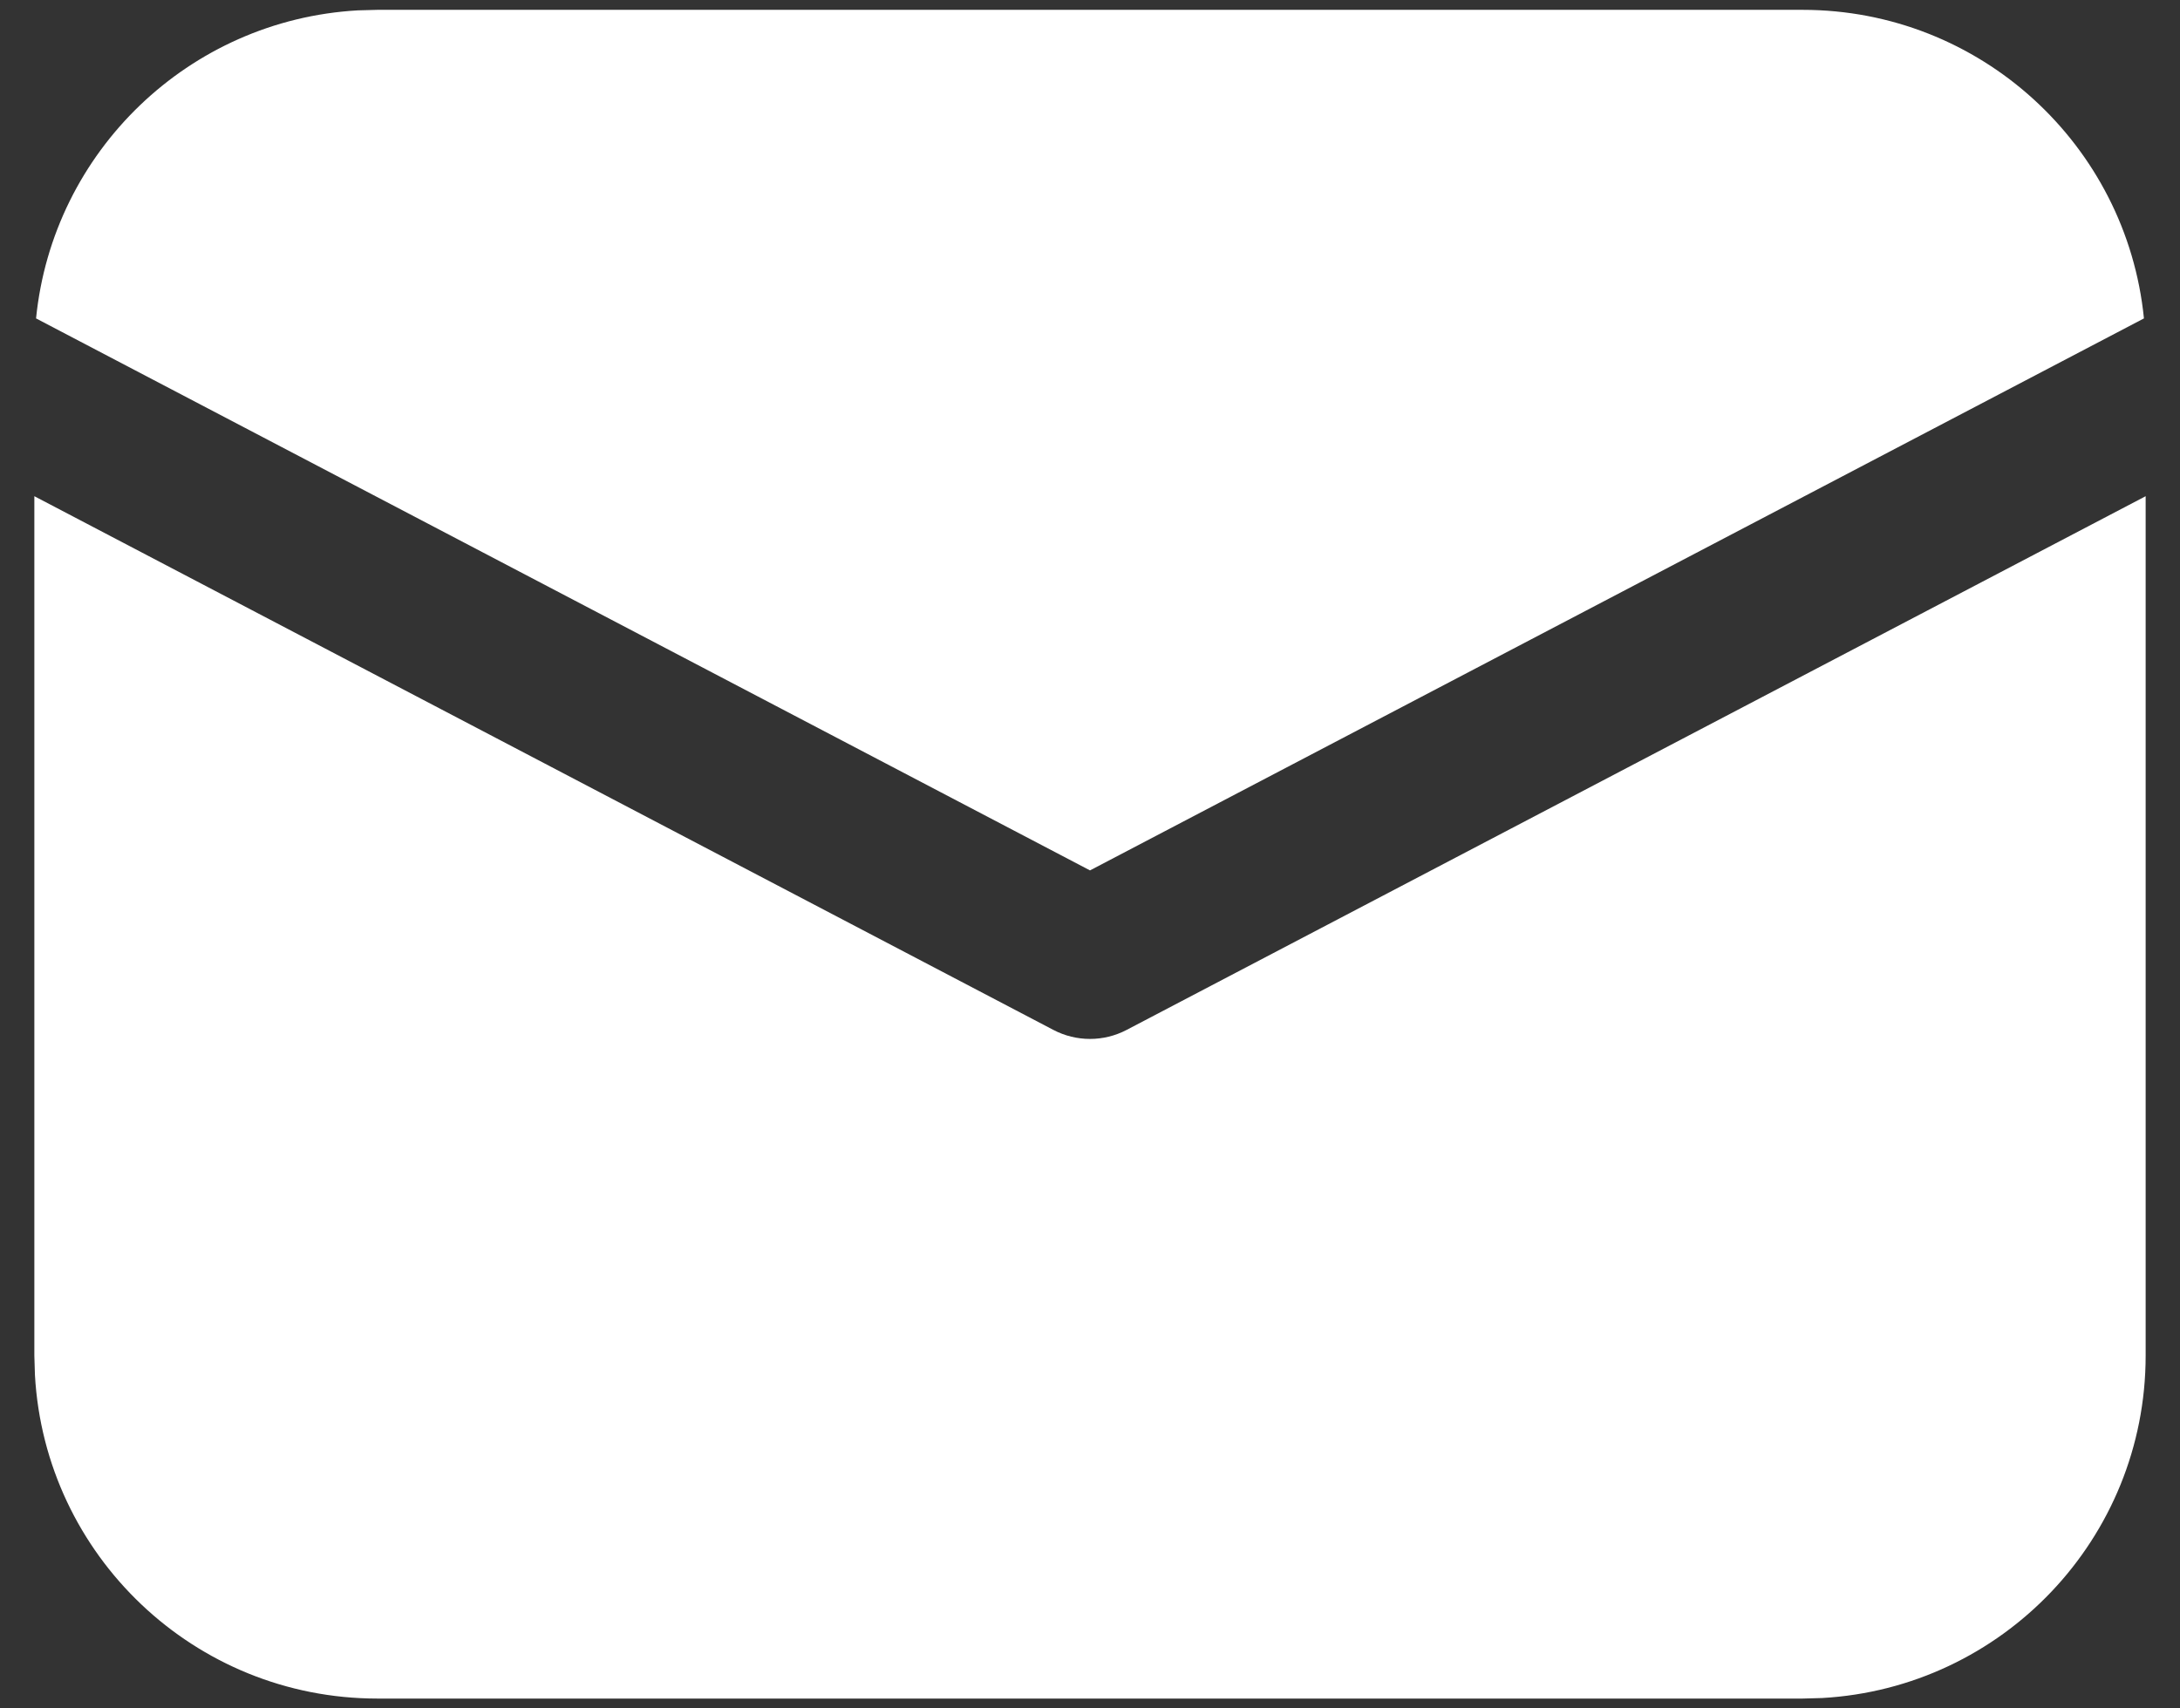 <svg width="37" height="29" viewBox="0 0 37 29" fill="none" xmlns="http://www.w3.org/2000/svg">
<rect x="0" y="0" width="37" height="29" fill="#333333" stroke="none"/>
<path d="M36.417 8.423V23.011C36.417 26.116 33.986 28.653 30.924 28.824L30.594 28.833H6.406C3.301 28.833 0.764 26.403 0.593 23.341L0.583 23.011V8.423L17.877 17.482C18.267 17.687 18.733 17.687 19.123 17.482L36.417 8.423ZM6.406 0.167H30.594C33.612 0.167 36.094 2.463 36.388 5.405L18.5 14.775L0.612 5.405C0.895 2.572 3.207 0.338 6.073 0.176L6.406 0.167Z" fill="white"/>
</svg>
